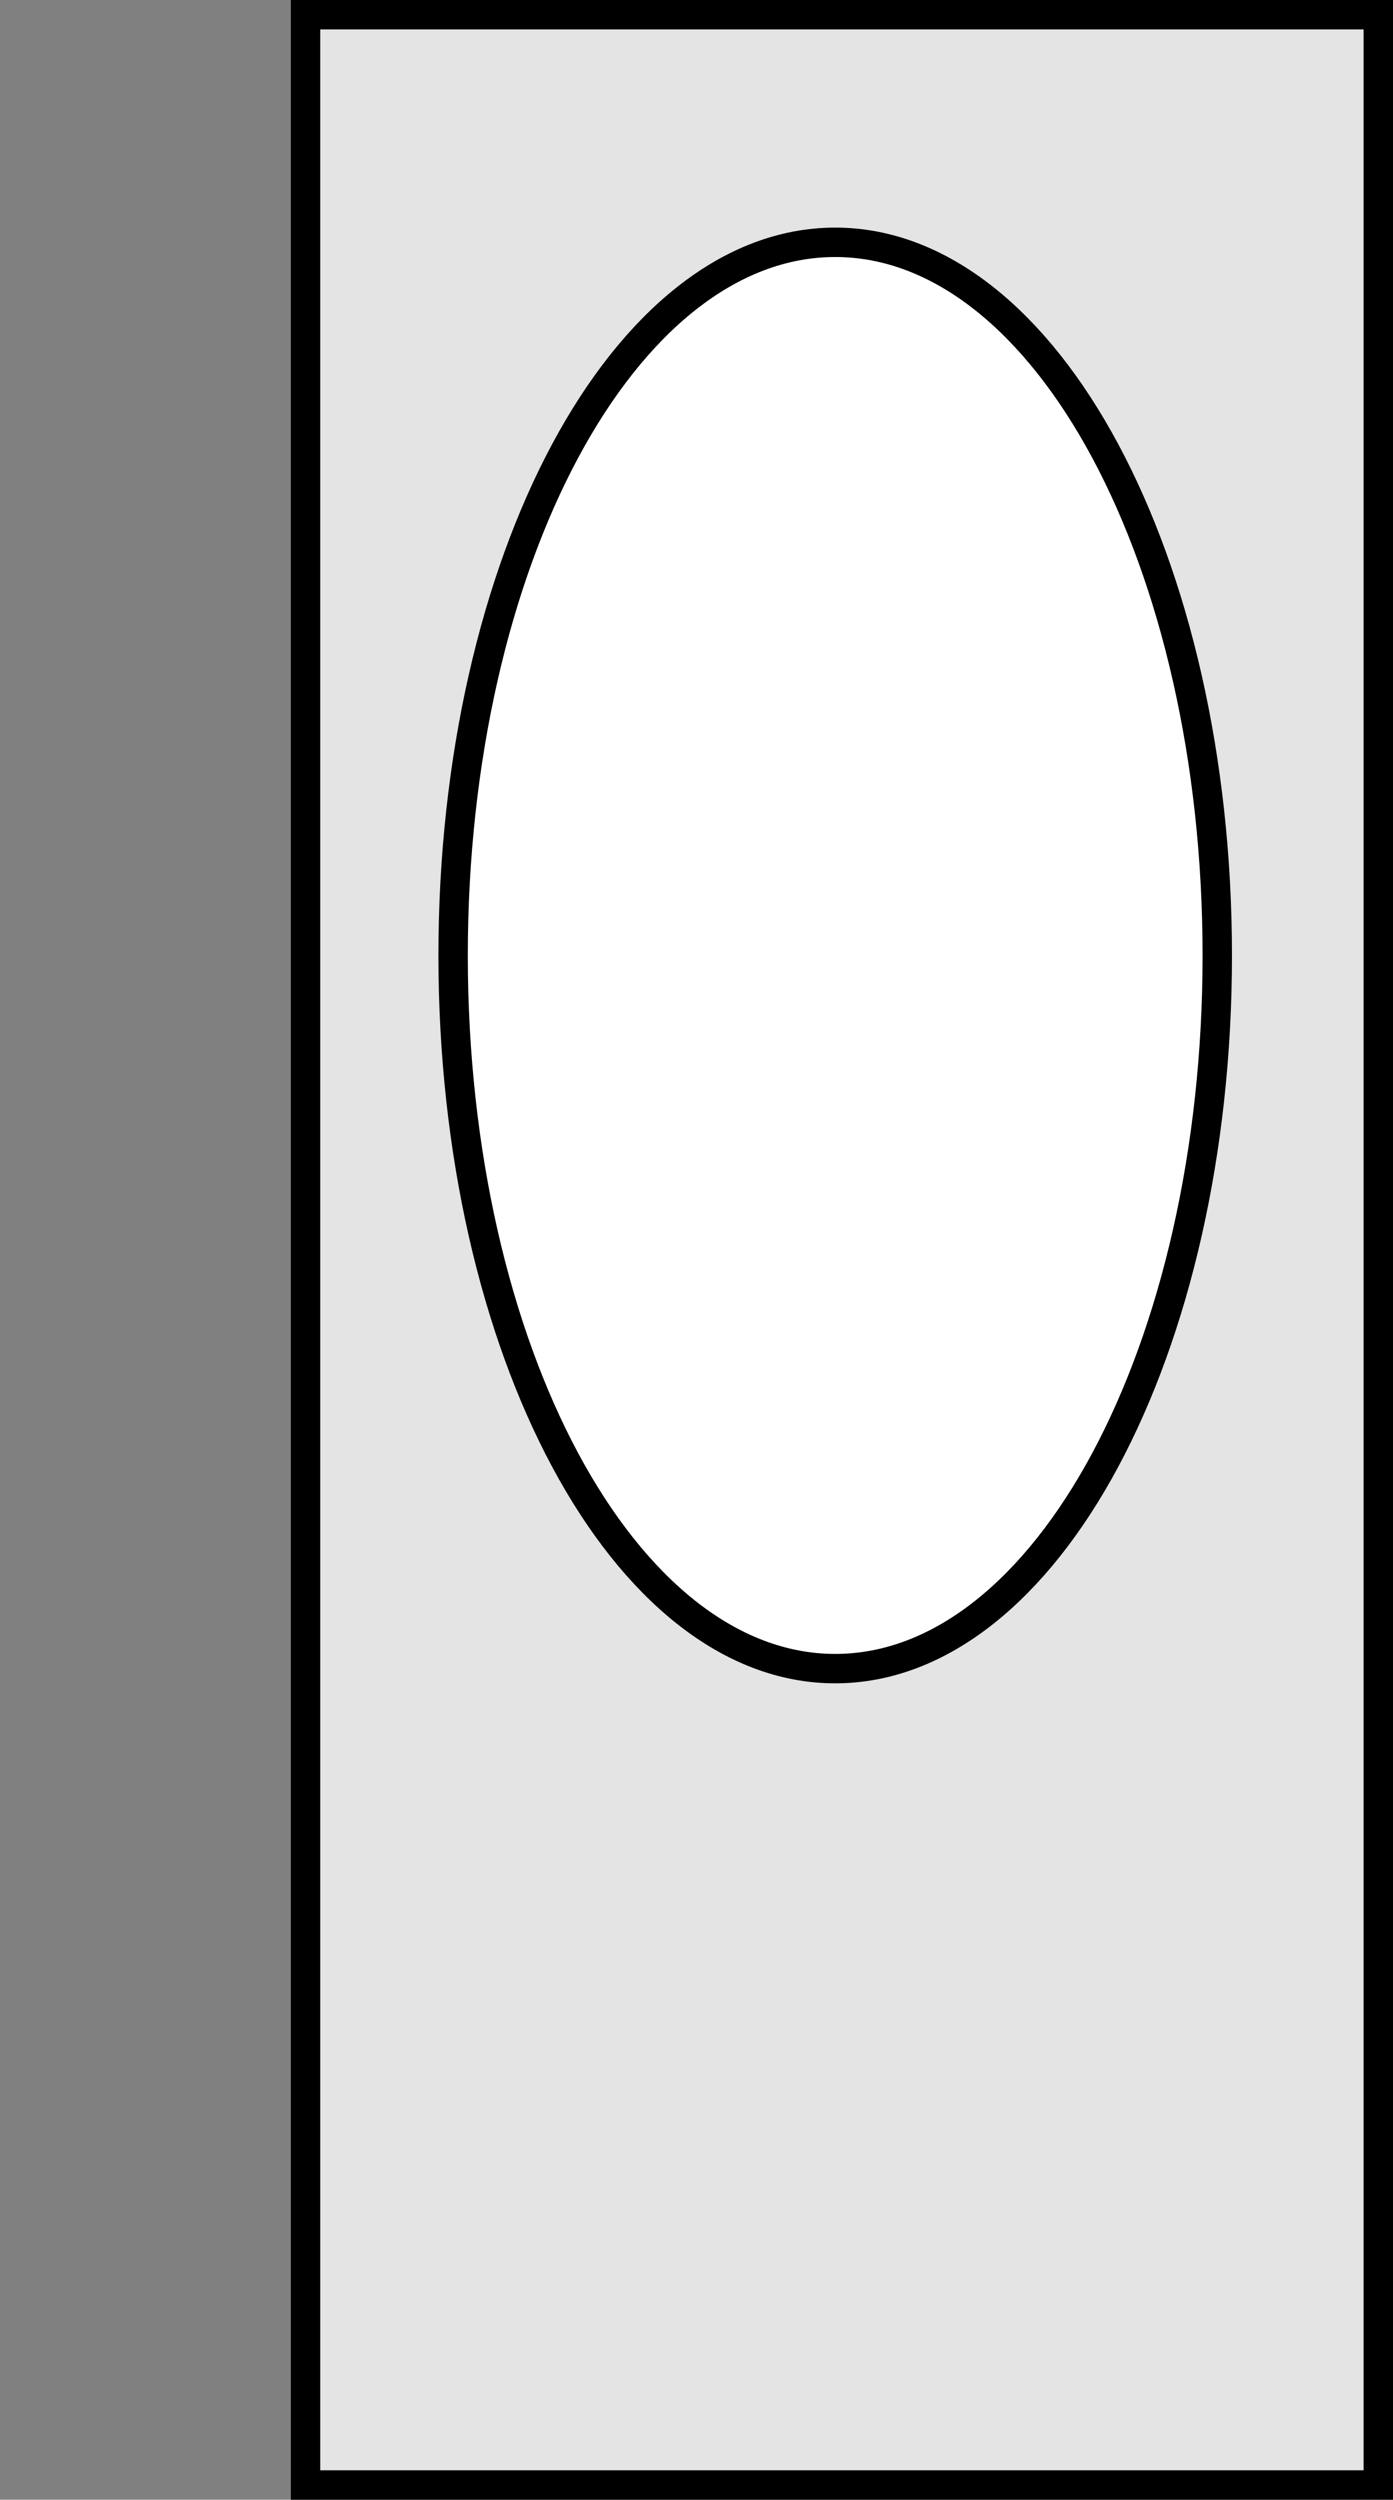 <svg version="1.1" xmlns="http://www.w3.org/2000/svg" xmlns:xlink="http://www.w3.org/1999/xlink" width="94.792" height="170" viewBox="0,0,94.792,170"><rect x="0" y="0" width="94.792" height="170" fill="#808080" stroke="none"/><g transform="translate(-182.708,-95)"><g data-paper-data="{&quot;isPaintingLayer&quot;:true}" fill-rule="nonzero" stroke="#000000" stroke-width="2" stroke-linecap="butt" stroke-linejoin="miter" stroke-miterlimit="10" stroke-dasharray="" stroke-dashoffset="0" style="mix-blend-mode: normal"><path d="M203.5,264v-168h73v168z" fill="#e4e4e4"/><path d="M265.542,159.979c0,26.786 -11.641,48.5 -26,48.5c-14.359,0 -26,-21.714 -26,-48.5c0,-26.786 11.641,-48.5 26,-48.5c14.359,0 26,21.714 26,48.5z" fill="#ffffff"/><ellipse cx="366.417" cy="271.625" transform="scale(0.5,0.5)" rx="0" ry="0" fill="#ffffff"/></g></g></svg>